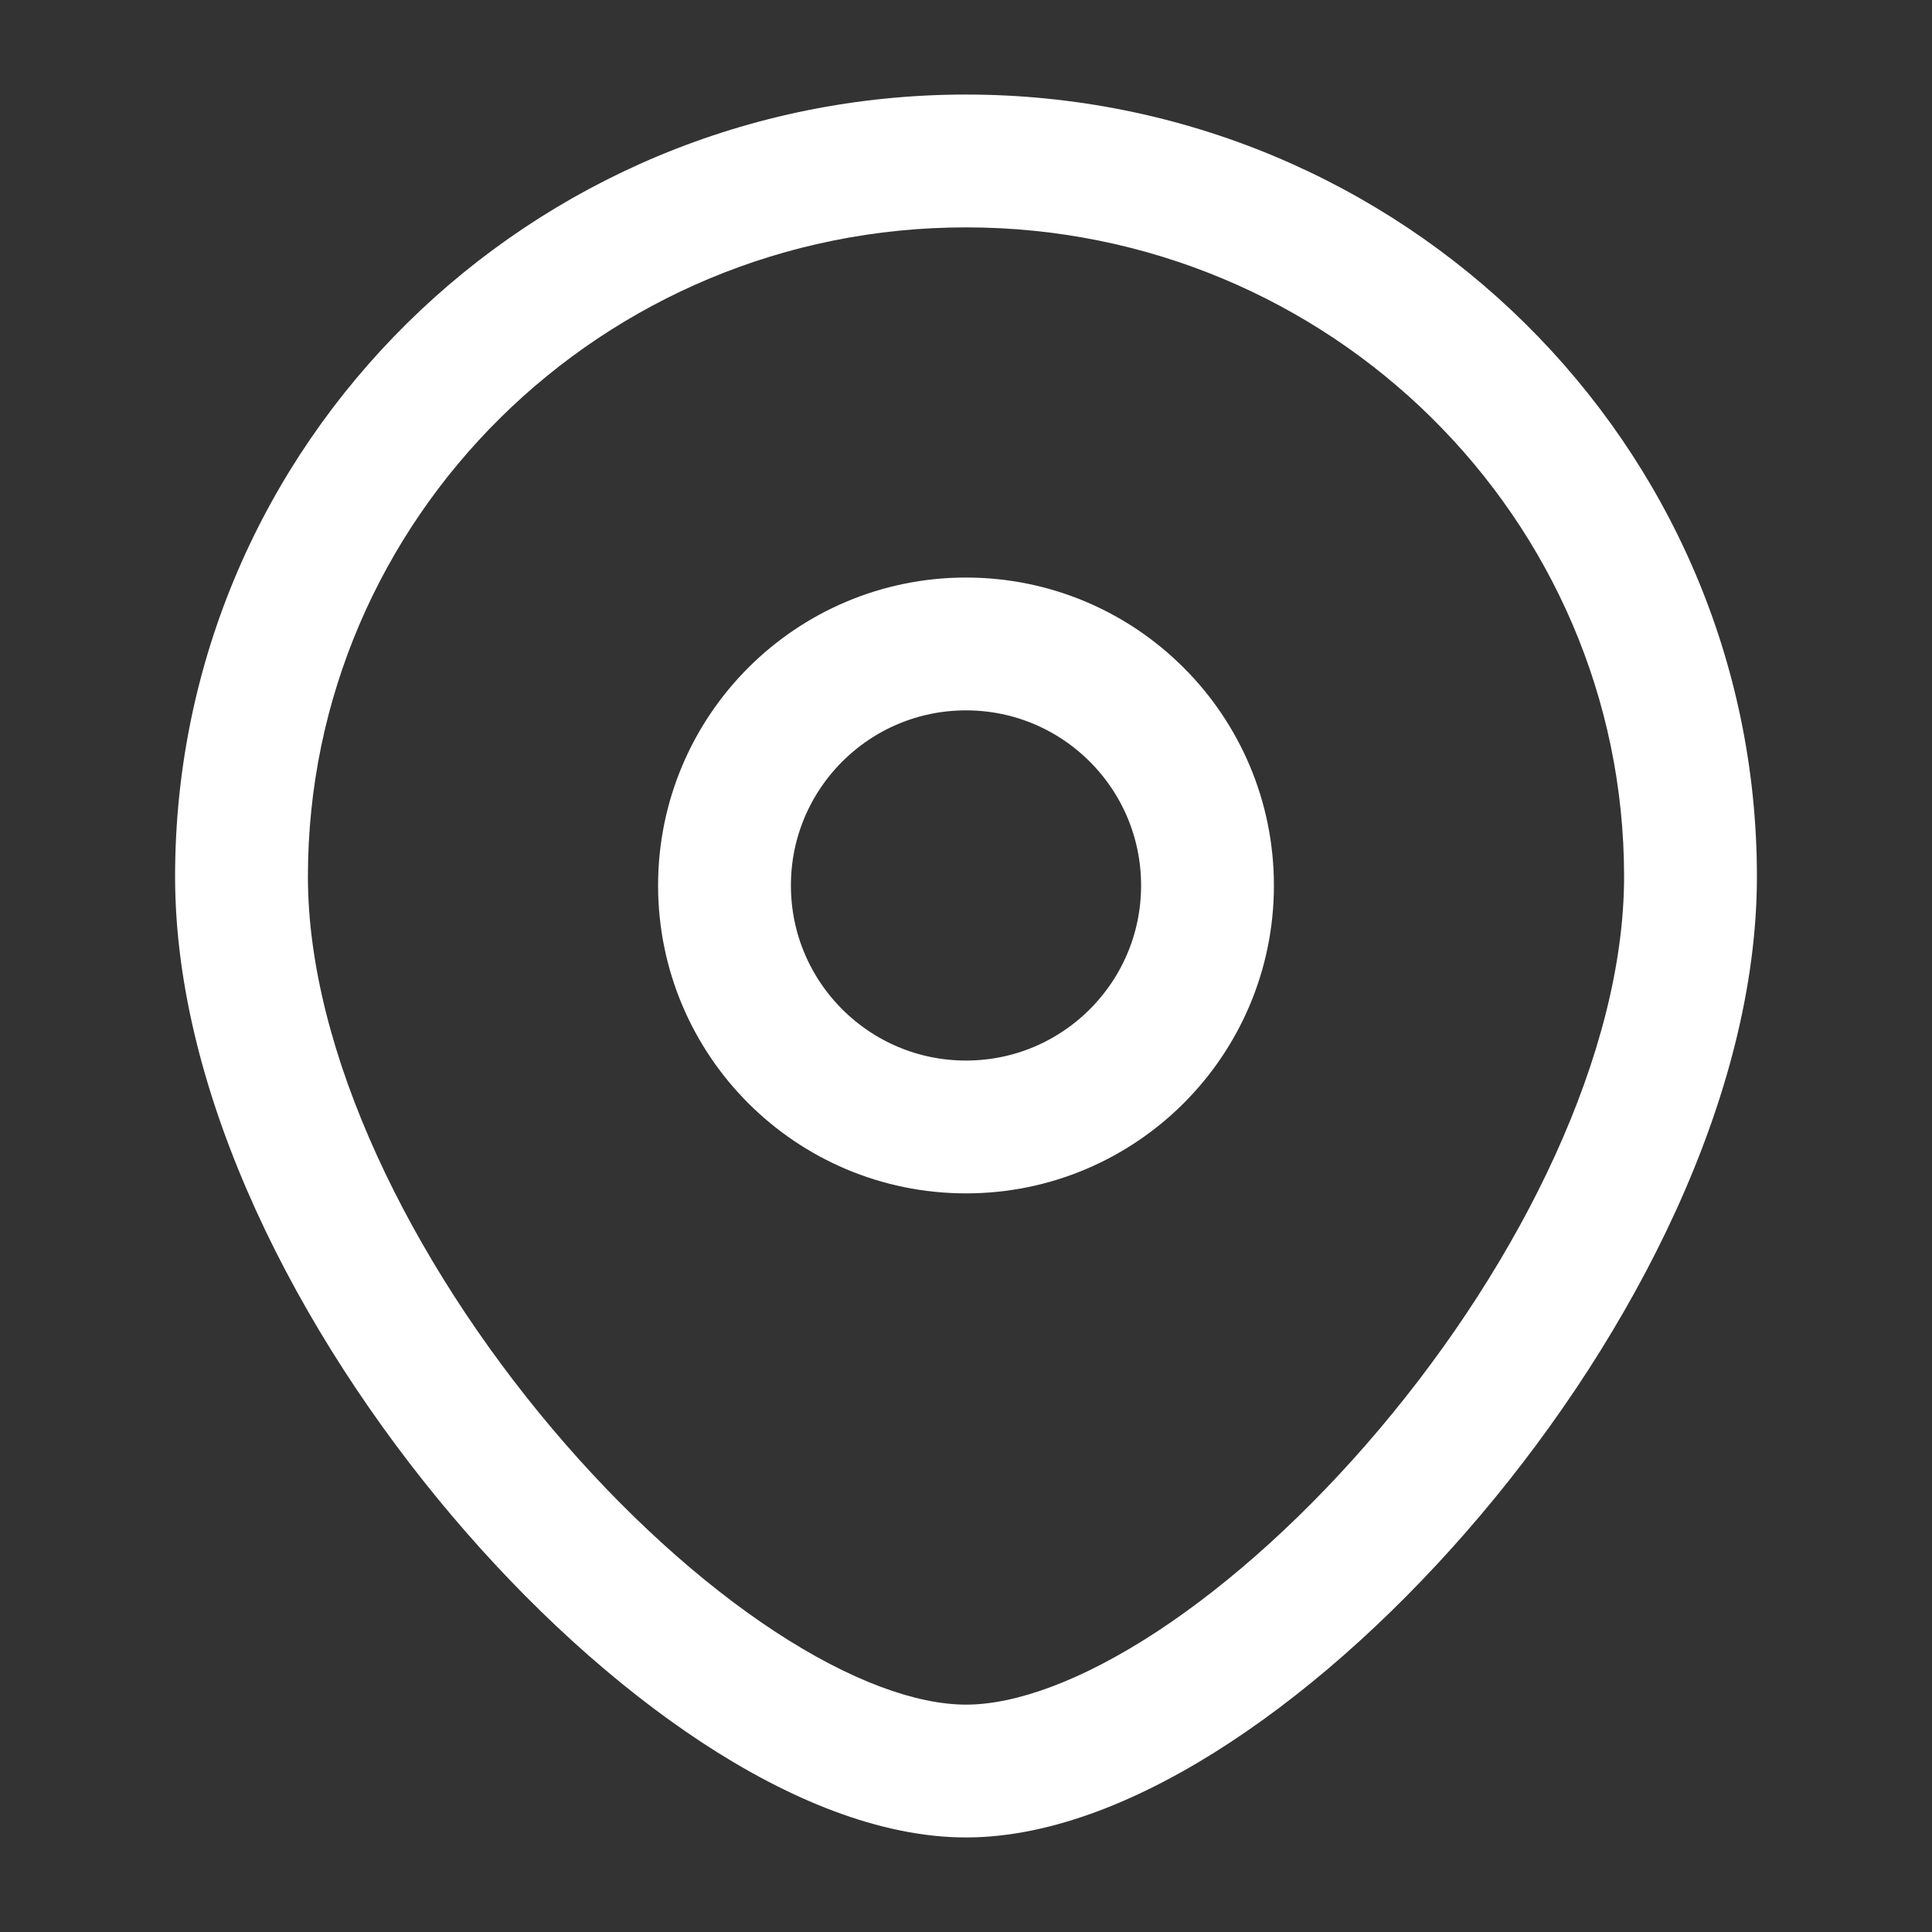 <svg width="16" height="16" viewBox="0 0 16 16" fill="none" xmlns="http://www.w3.org/2000/svg">
<rect x="0" y="0" width="16" height="16" fill="#333333" stroke="none"/>
<circle cx="8" cy="7.333" r="2" stroke="white" stroke-width="1.1"/>
<path d="M13.45 7.259C13.45 8.712 12.601 10.441 11.424 11.835C10.842 12.524 10.201 13.105 9.585 13.51C8.957 13.922 8.409 14.117 8 14.117V15.217C8.716 15.217 9.48 14.895 10.189 14.429C10.909 13.956 11.627 13.299 12.264 12.545C13.524 11.054 14.55 9.079 14.55 7.259H13.45ZM8 14.117C7.591 14.117 7.043 13.922 6.415 13.51C5.799 13.105 5.158 12.524 4.576 11.835C3.399 10.441 2.55 8.712 2.55 7.259H1.45C1.45 9.079 2.476 11.054 3.736 12.545C4.373 13.299 5.092 13.956 5.811 14.429C6.52 14.895 7.284 15.217 8 15.217V14.117ZM2.55 7.259C2.55 4.297 4.984 1.883 8 1.883V0.783C4.389 0.783 1.45 3.676 1.45 7.259H2.55ZM8 1.883C11.016 1.883 13.45 4.297 13.45 7.259H14.55C14.55 3.676 11.611 0.783 8 0.783V1.883Z" fill="white"/>
</svg>

